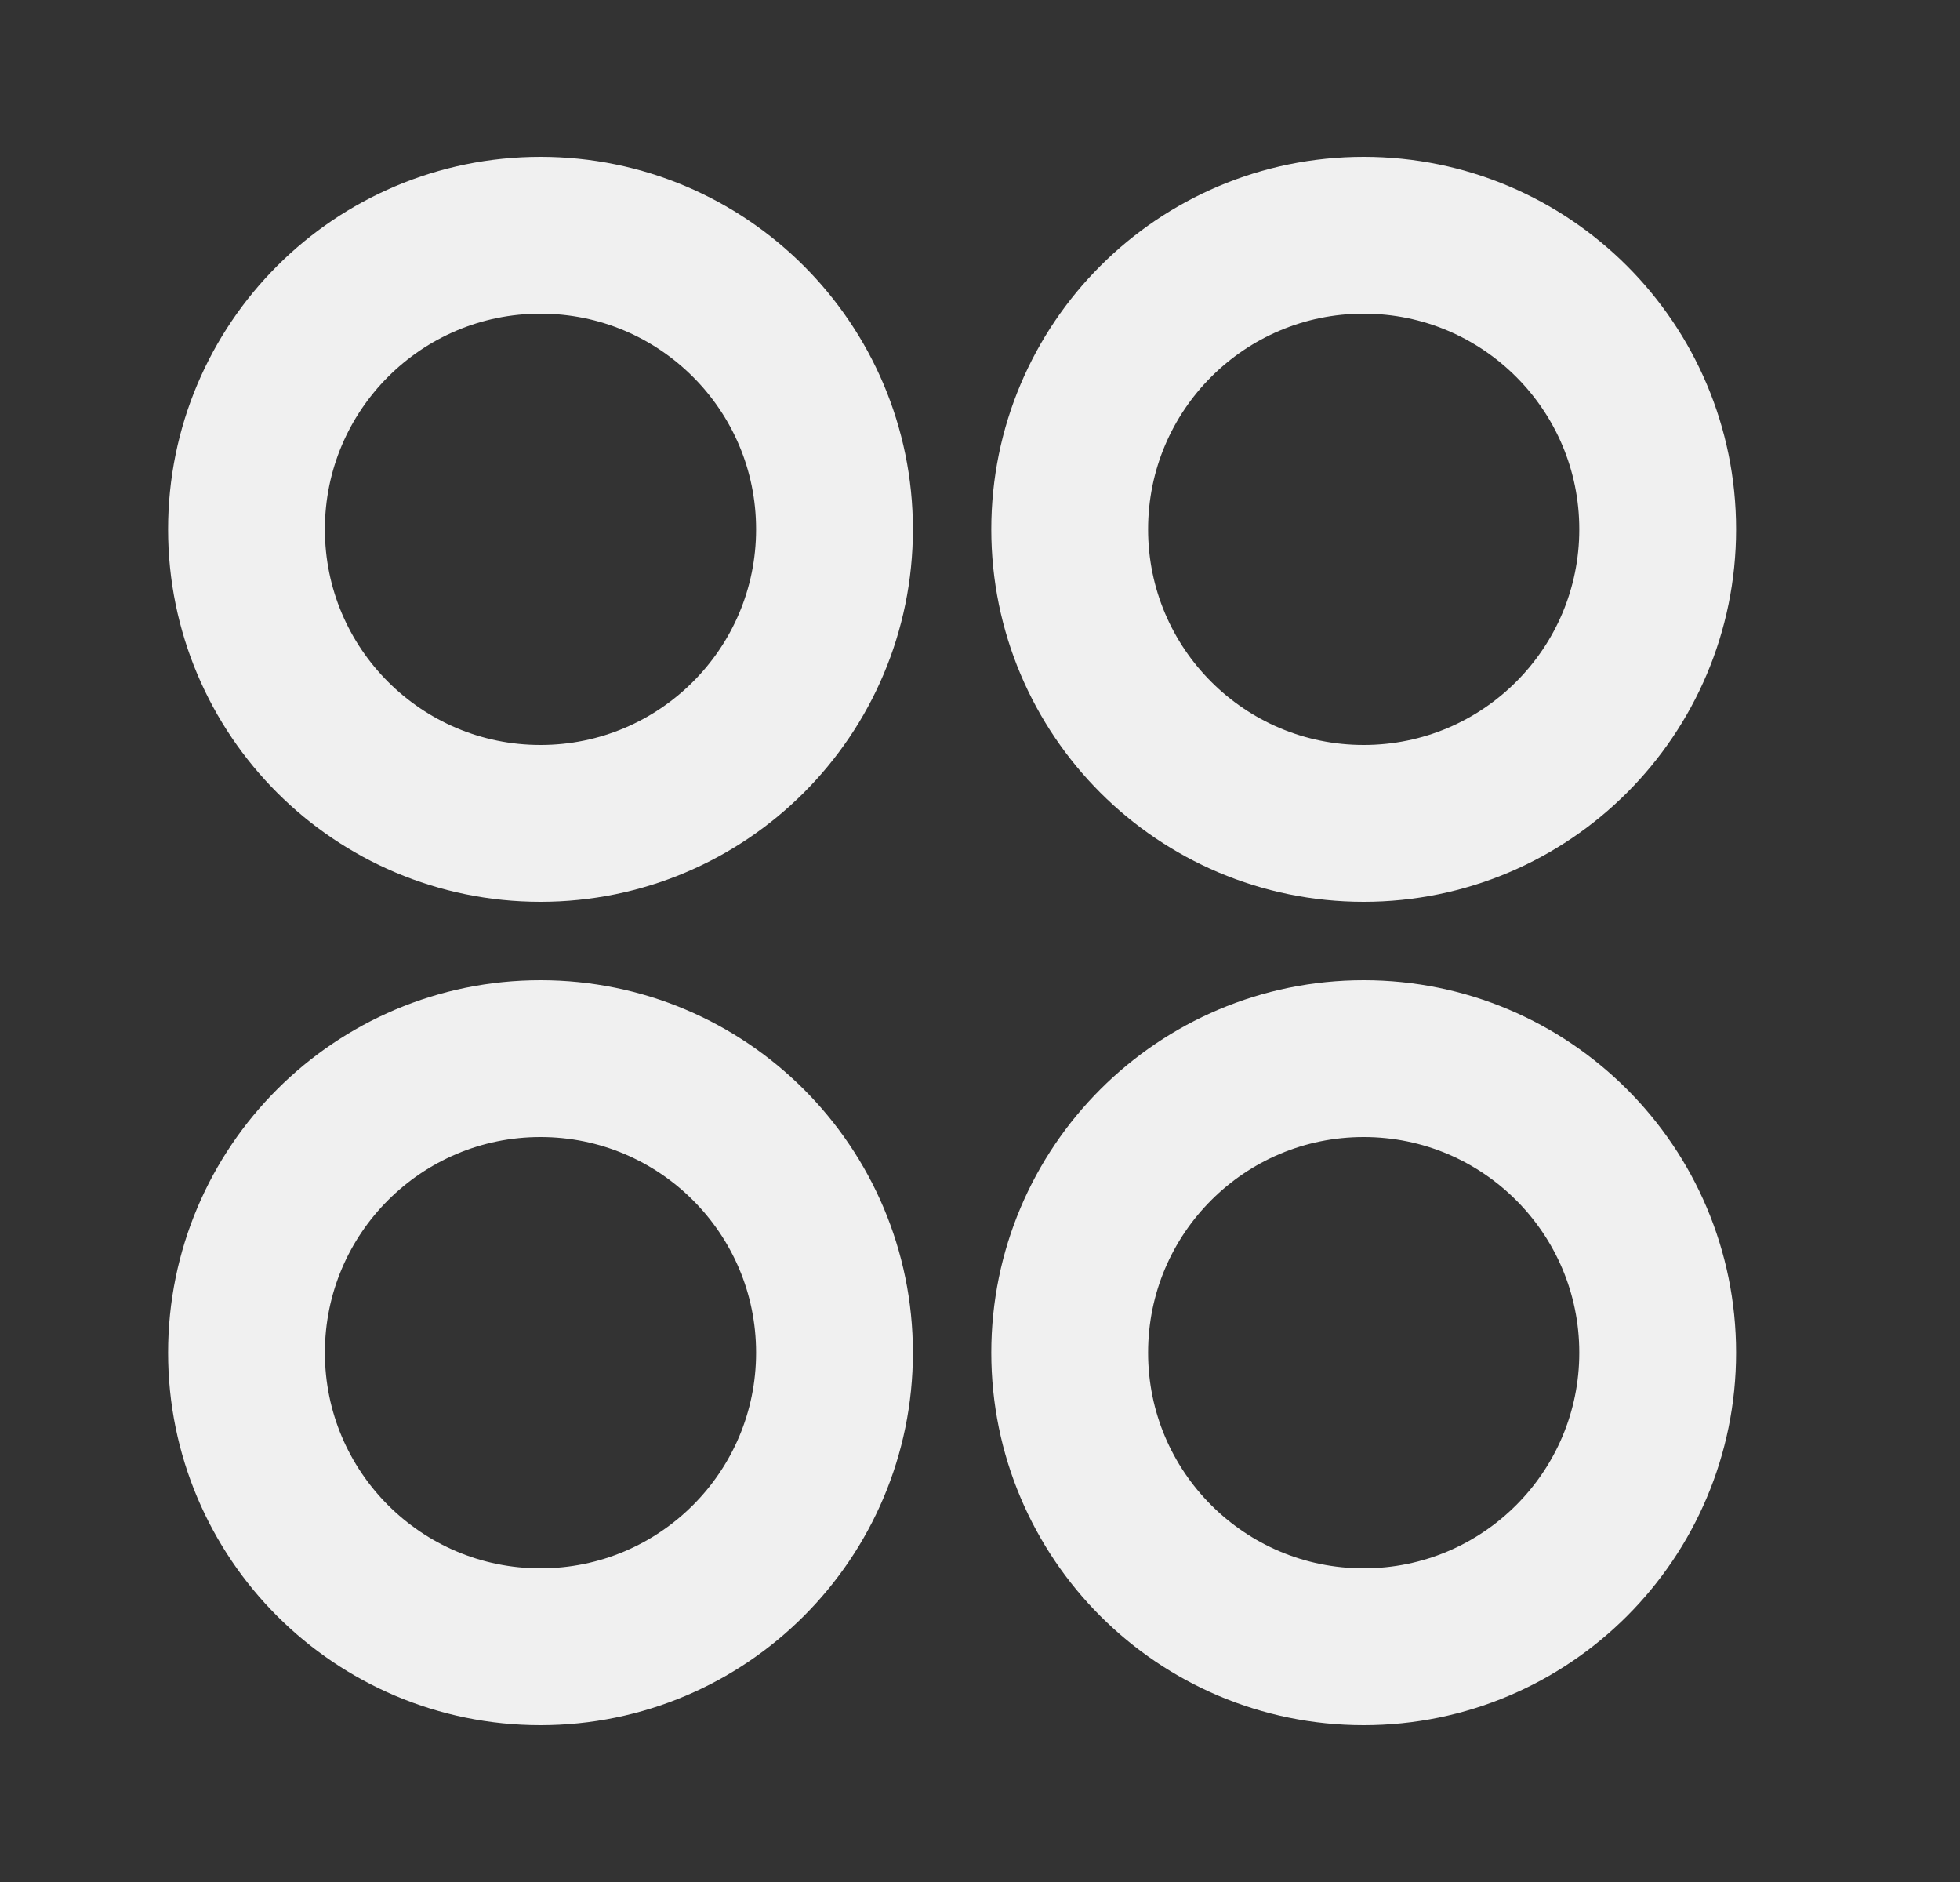 <svg width="25" height="24" viewBox="0 0 25 24" fill="none" xmlns="http://www.w3.org/2000/svg">
<rect x="0" y="0" width="25" height="24" fill="#333333" stroke="none"/>
<path fill-rule="evenodd" clip-rule="evenodd" d="M21.144 17.25V17.25C21.144 19.321 19.465 21 17.394 21V21C15.323 21 13.644 19.321 13.644 17.25V17.25C13.644 15.179 15.323 13.5 17.394 13.5V13.5C19.465 13.5 21.144 15.179 21.144 17.25Z" stroke="#F0F0F0" stroke-width="2" stroke-linecap="round" stroke-linejoin="round"/>
<path fill-rule="evenodd" clip-rule="evenodd" d="M10.644 17.25V17.25C10.644 19.321 8.965 21 6.894 21V21C4.823 21 3.144 19.321 3.144 17.25V17.25C3.144 15.179 4.823 13.5 6.894 13.5V13.5C8.965 13.5 10.644 15.179 10.644 17.25Z" stroke="#F0F0F0" stroke-width="2" stroke-linecap="round" stroke-linejoin="round"/>
<path fill-rule="evenodd" clip-rule="evenodd" d="M21.144 6.75V6.75C21.144 8.821 19.465 10.5 17.394 10.5V10.5C15.323 10.5 13.644 8.821 13.644 6.75V6.75C13.644 4.679 15.323 3 17.394 3V3C19.465 3 21.144 4.679 21.144 6.75Z" stroke="#F0F0F0" stroke-width="2" stroke-linecap="round" stroke-linejoin="round"/>
<path fill-rule="evenodd" clip-rule="evenodd" d="M10.644 6.75V6.75C10.644 8.821 8.965 10.5 6.894 10.5V10.5C4.823 10.5 3.144 8.821 3.144 6.75V6.75C3.144 4.679 4.823 3 6.894 3V3C8.965 3 10.644 4.679 10.644 6.75Z" stroke="#F0F0F0" stroke-width="2" stroke-linecap="round" stroke-linejoin="round"/>
</svg>
